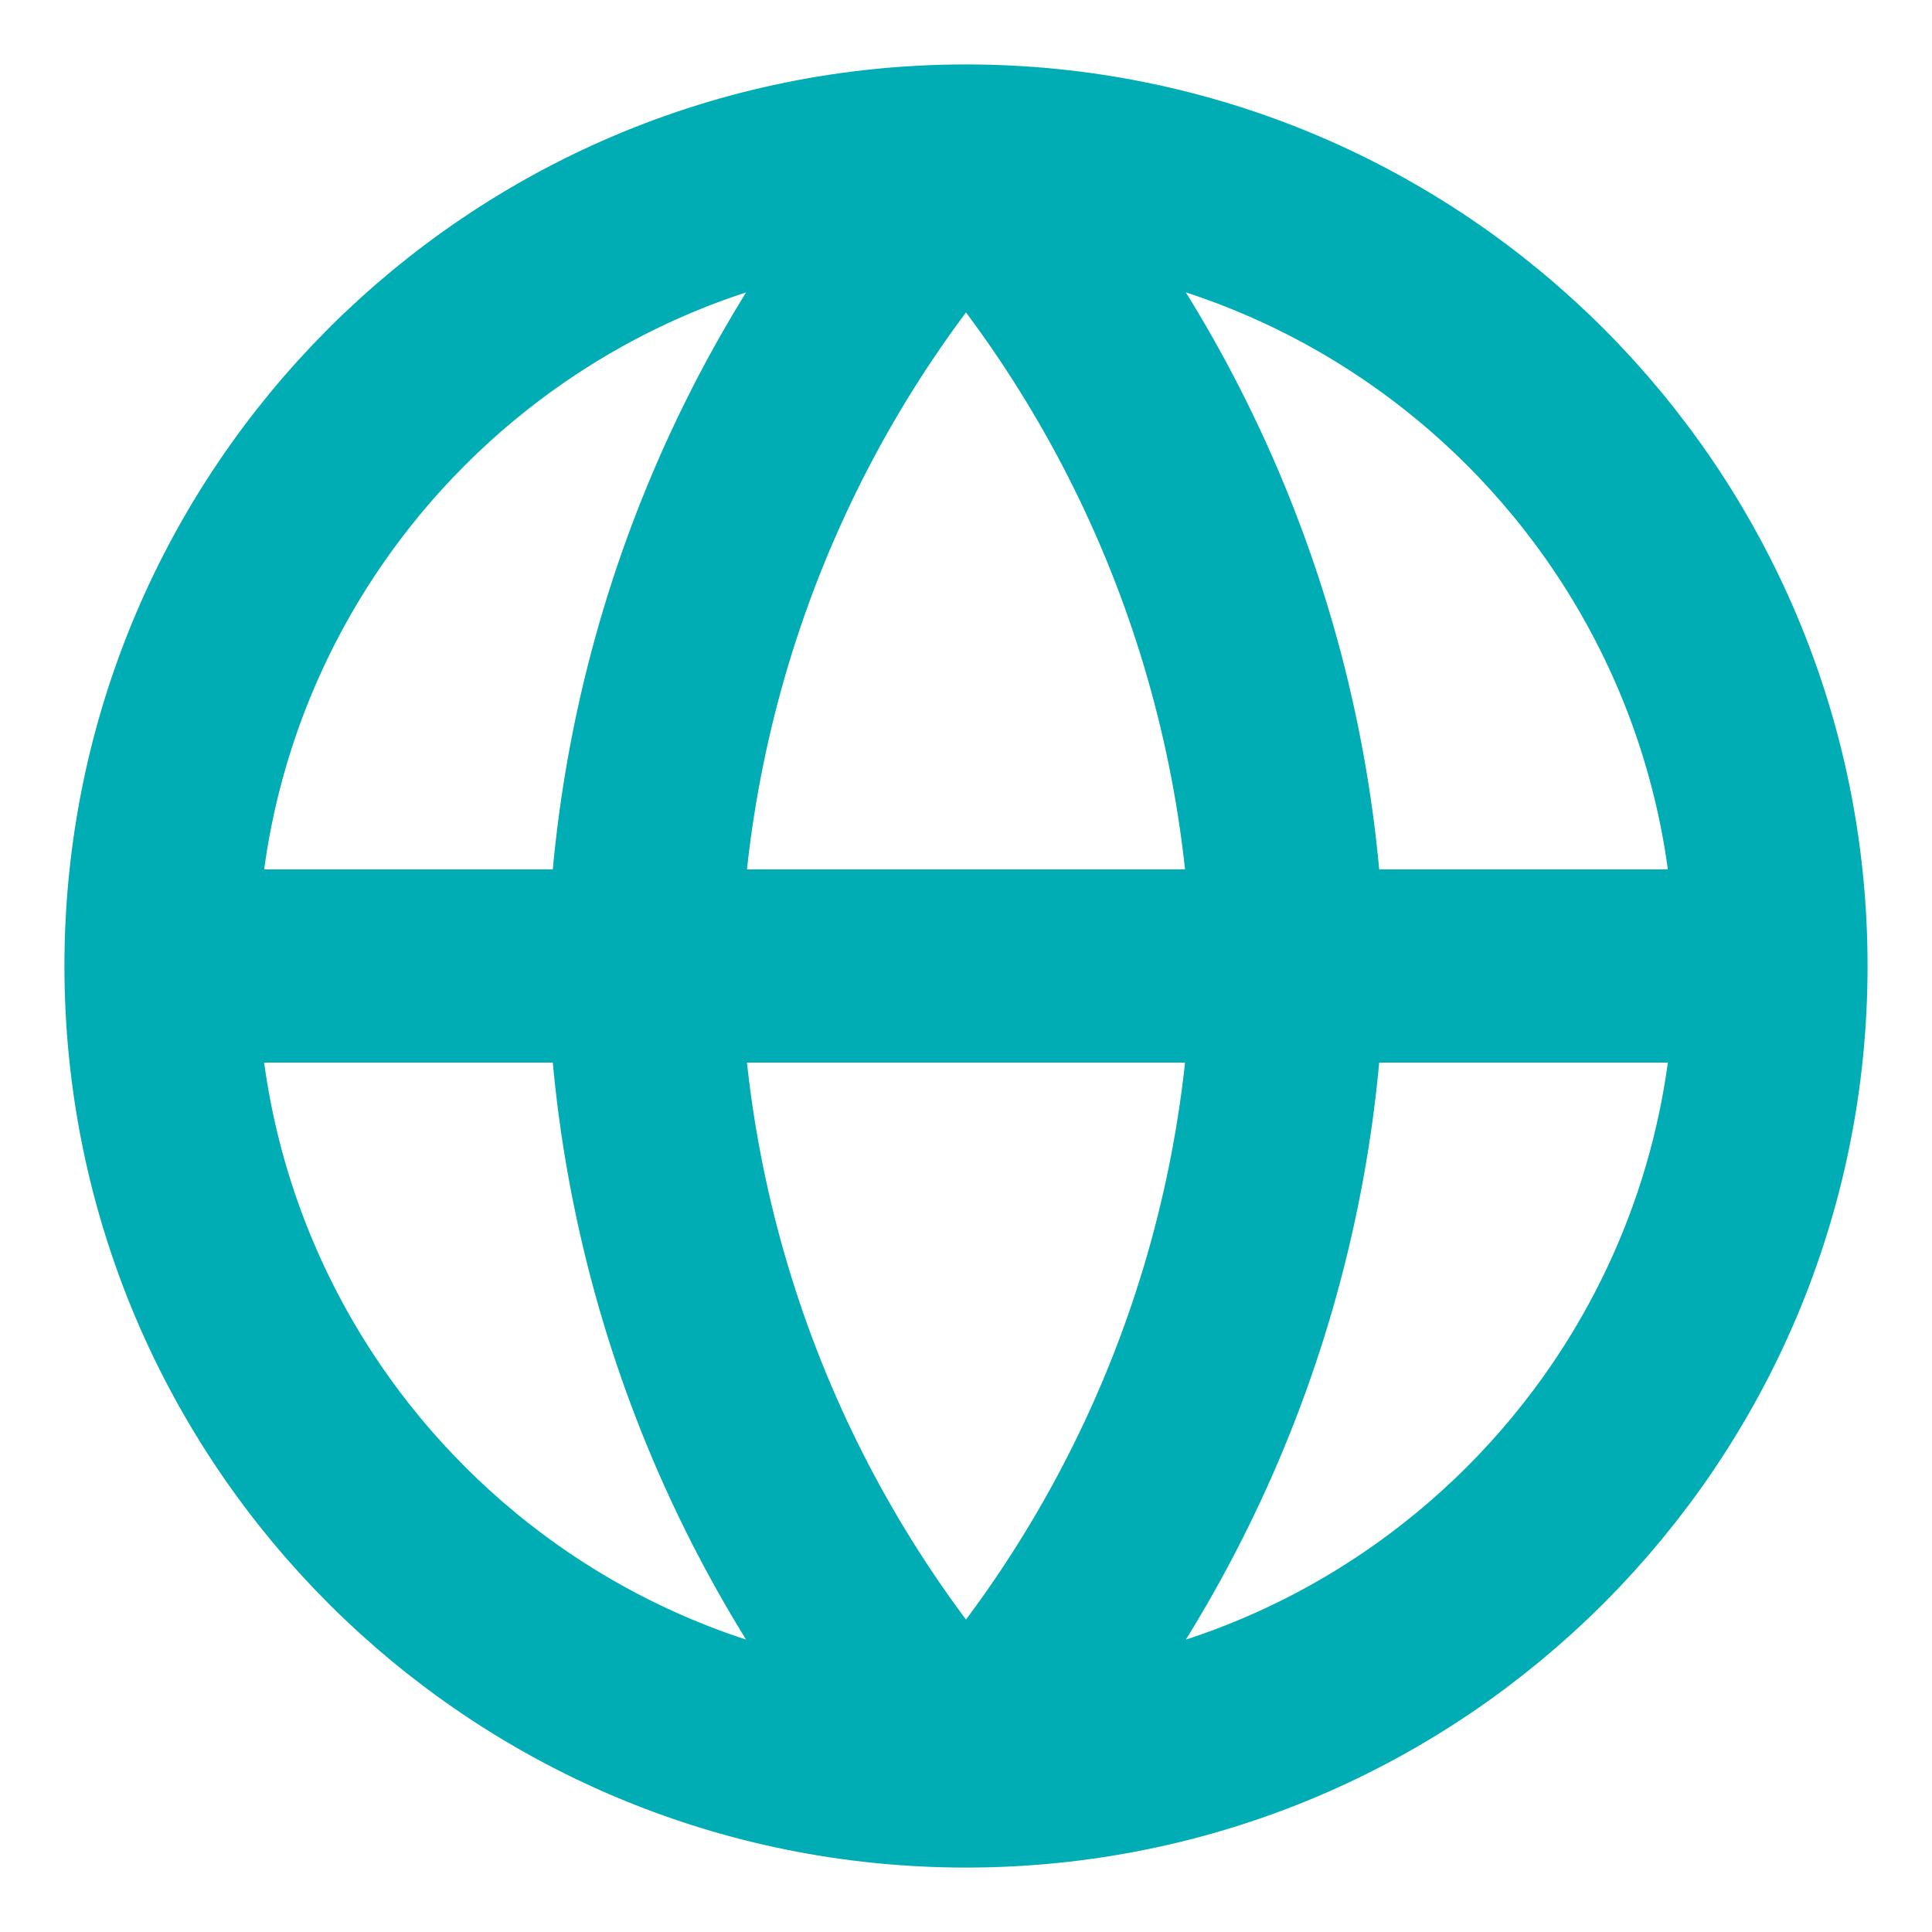 <svg width="20" height="20" viewBox="0 0 20 20" fill="none" xmlns="http://www.w3.org/2000/svg">
<g id="globe" clip-path="url(#clip0_15_12819)">
<path id="Icon" d="M18.333 10C18.333 14.602 14.602 18.333 10 18.333M18.333 10C18.333 5.398 14.602 1.667 10 1.667M18.333 10H1.667M10 18.333C5.397 18.333 1.667 14.602 1.667 10M10 18.333C12.084 16.051 13.269 13.09 13.333 10C13.269 6.91 12.084 3.949 10 1.667M10 18.333C7.915 16.051 6.731 13.09 6.667 10C6.731 6.91 7.915 3.949 10 1.667M1.667 10C1.667 5.398 5.397 1.667 10 1.667" stroke="#00ADB5" stroke-width="2" stroke-linecap="round" stroke-linejoin="round"/>
</g>
<defs>
<clipPath id="clip0_15_12819">
<rect width="20" height="20" fill="white"/>
</clipPath>
</defs>
</svg>
